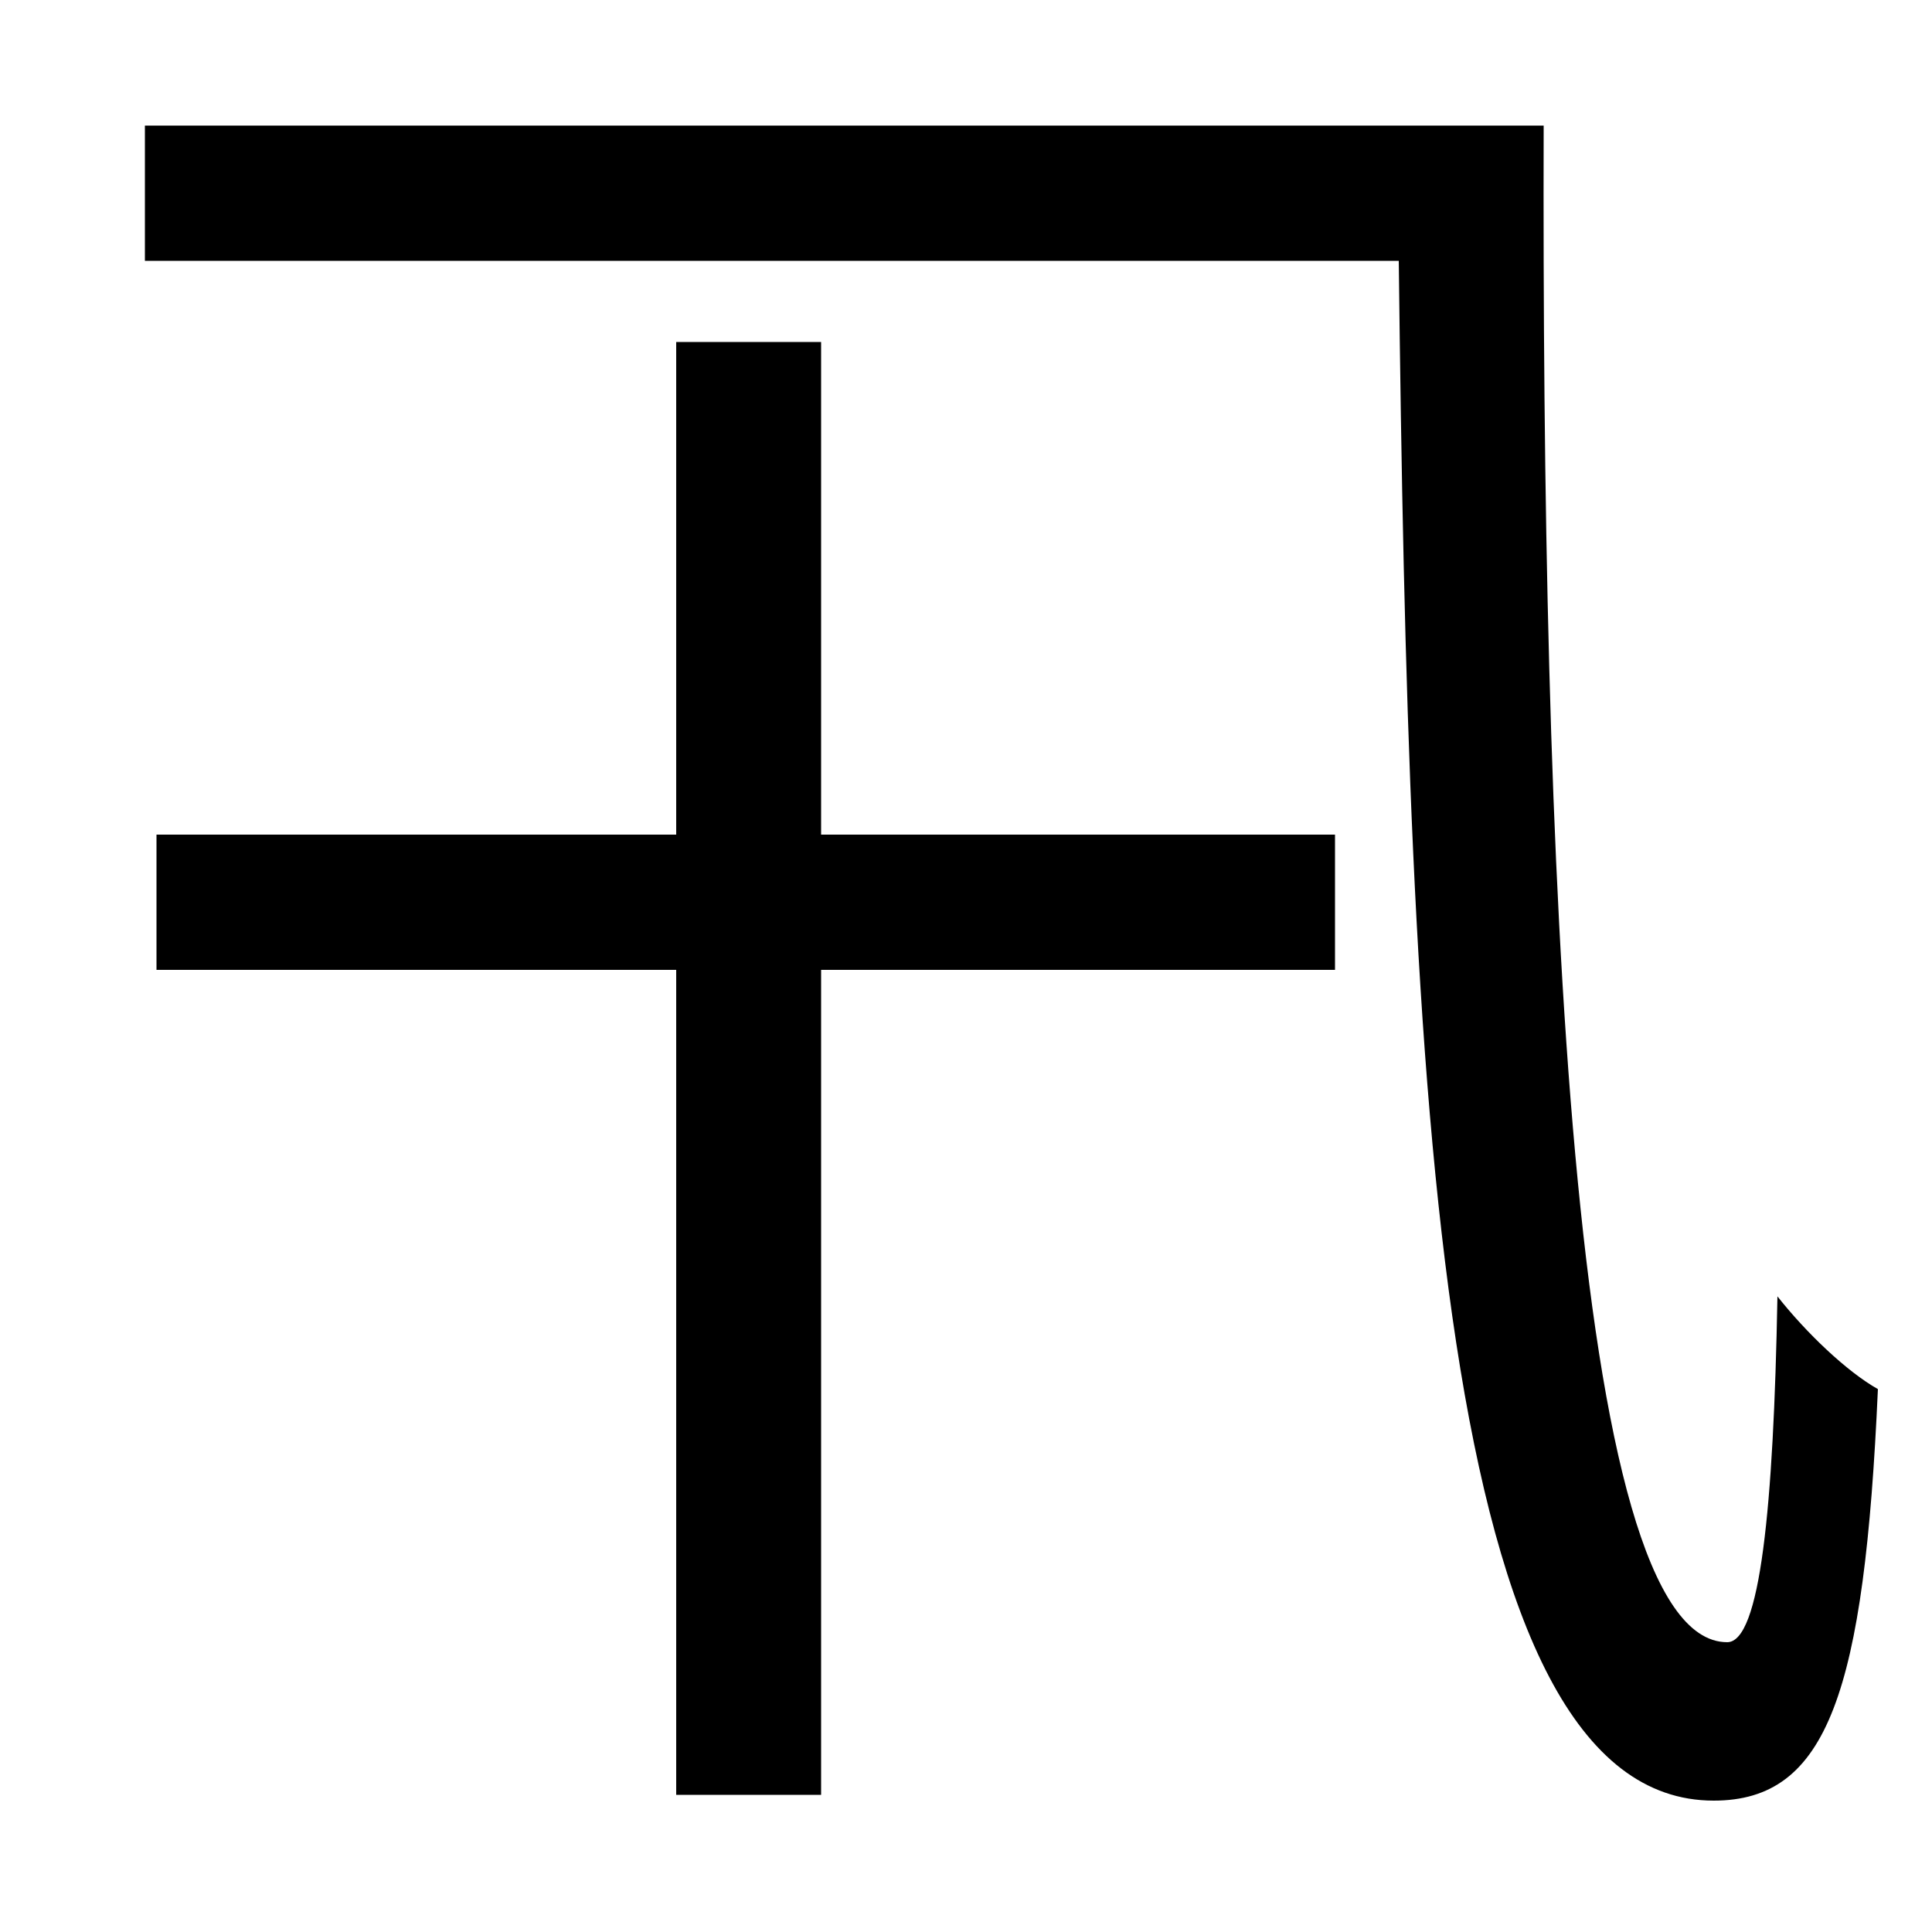 <svg xmlns="http://www.w3.org/2000/svg"
    viewBox="0 0 1000 1000">
  <!--
© 2014-2021 Adobe (http://www.adobe.com/).
Noto is a trademark of Google Inc.
This Font Software is licensed under the SIL Open Font License, Version 1.1. This Font Software is distributed on an "AS IS" BASIS, WITHOUT WARRANTIES OR CONDITIONS OF ANY KIND, either express or implied. See the SIL Open Font License for the specific language, permissions and limitations governing your use of this Font Software.
http://scripts.sil.org/OFL
  -->
<path d="M75 65L75 135 724 135C729 566 744 932 887 932 946 932 965 876 972 719 956 710 935 690 920 671 918 781 911 850 894 850 812 850 798 439 799 65ZM350 177L350 432 81 432 81 502 350 502 350 929 425 929 425 502 691 502 691 432 425 432 425 177Z"/>
</svg>